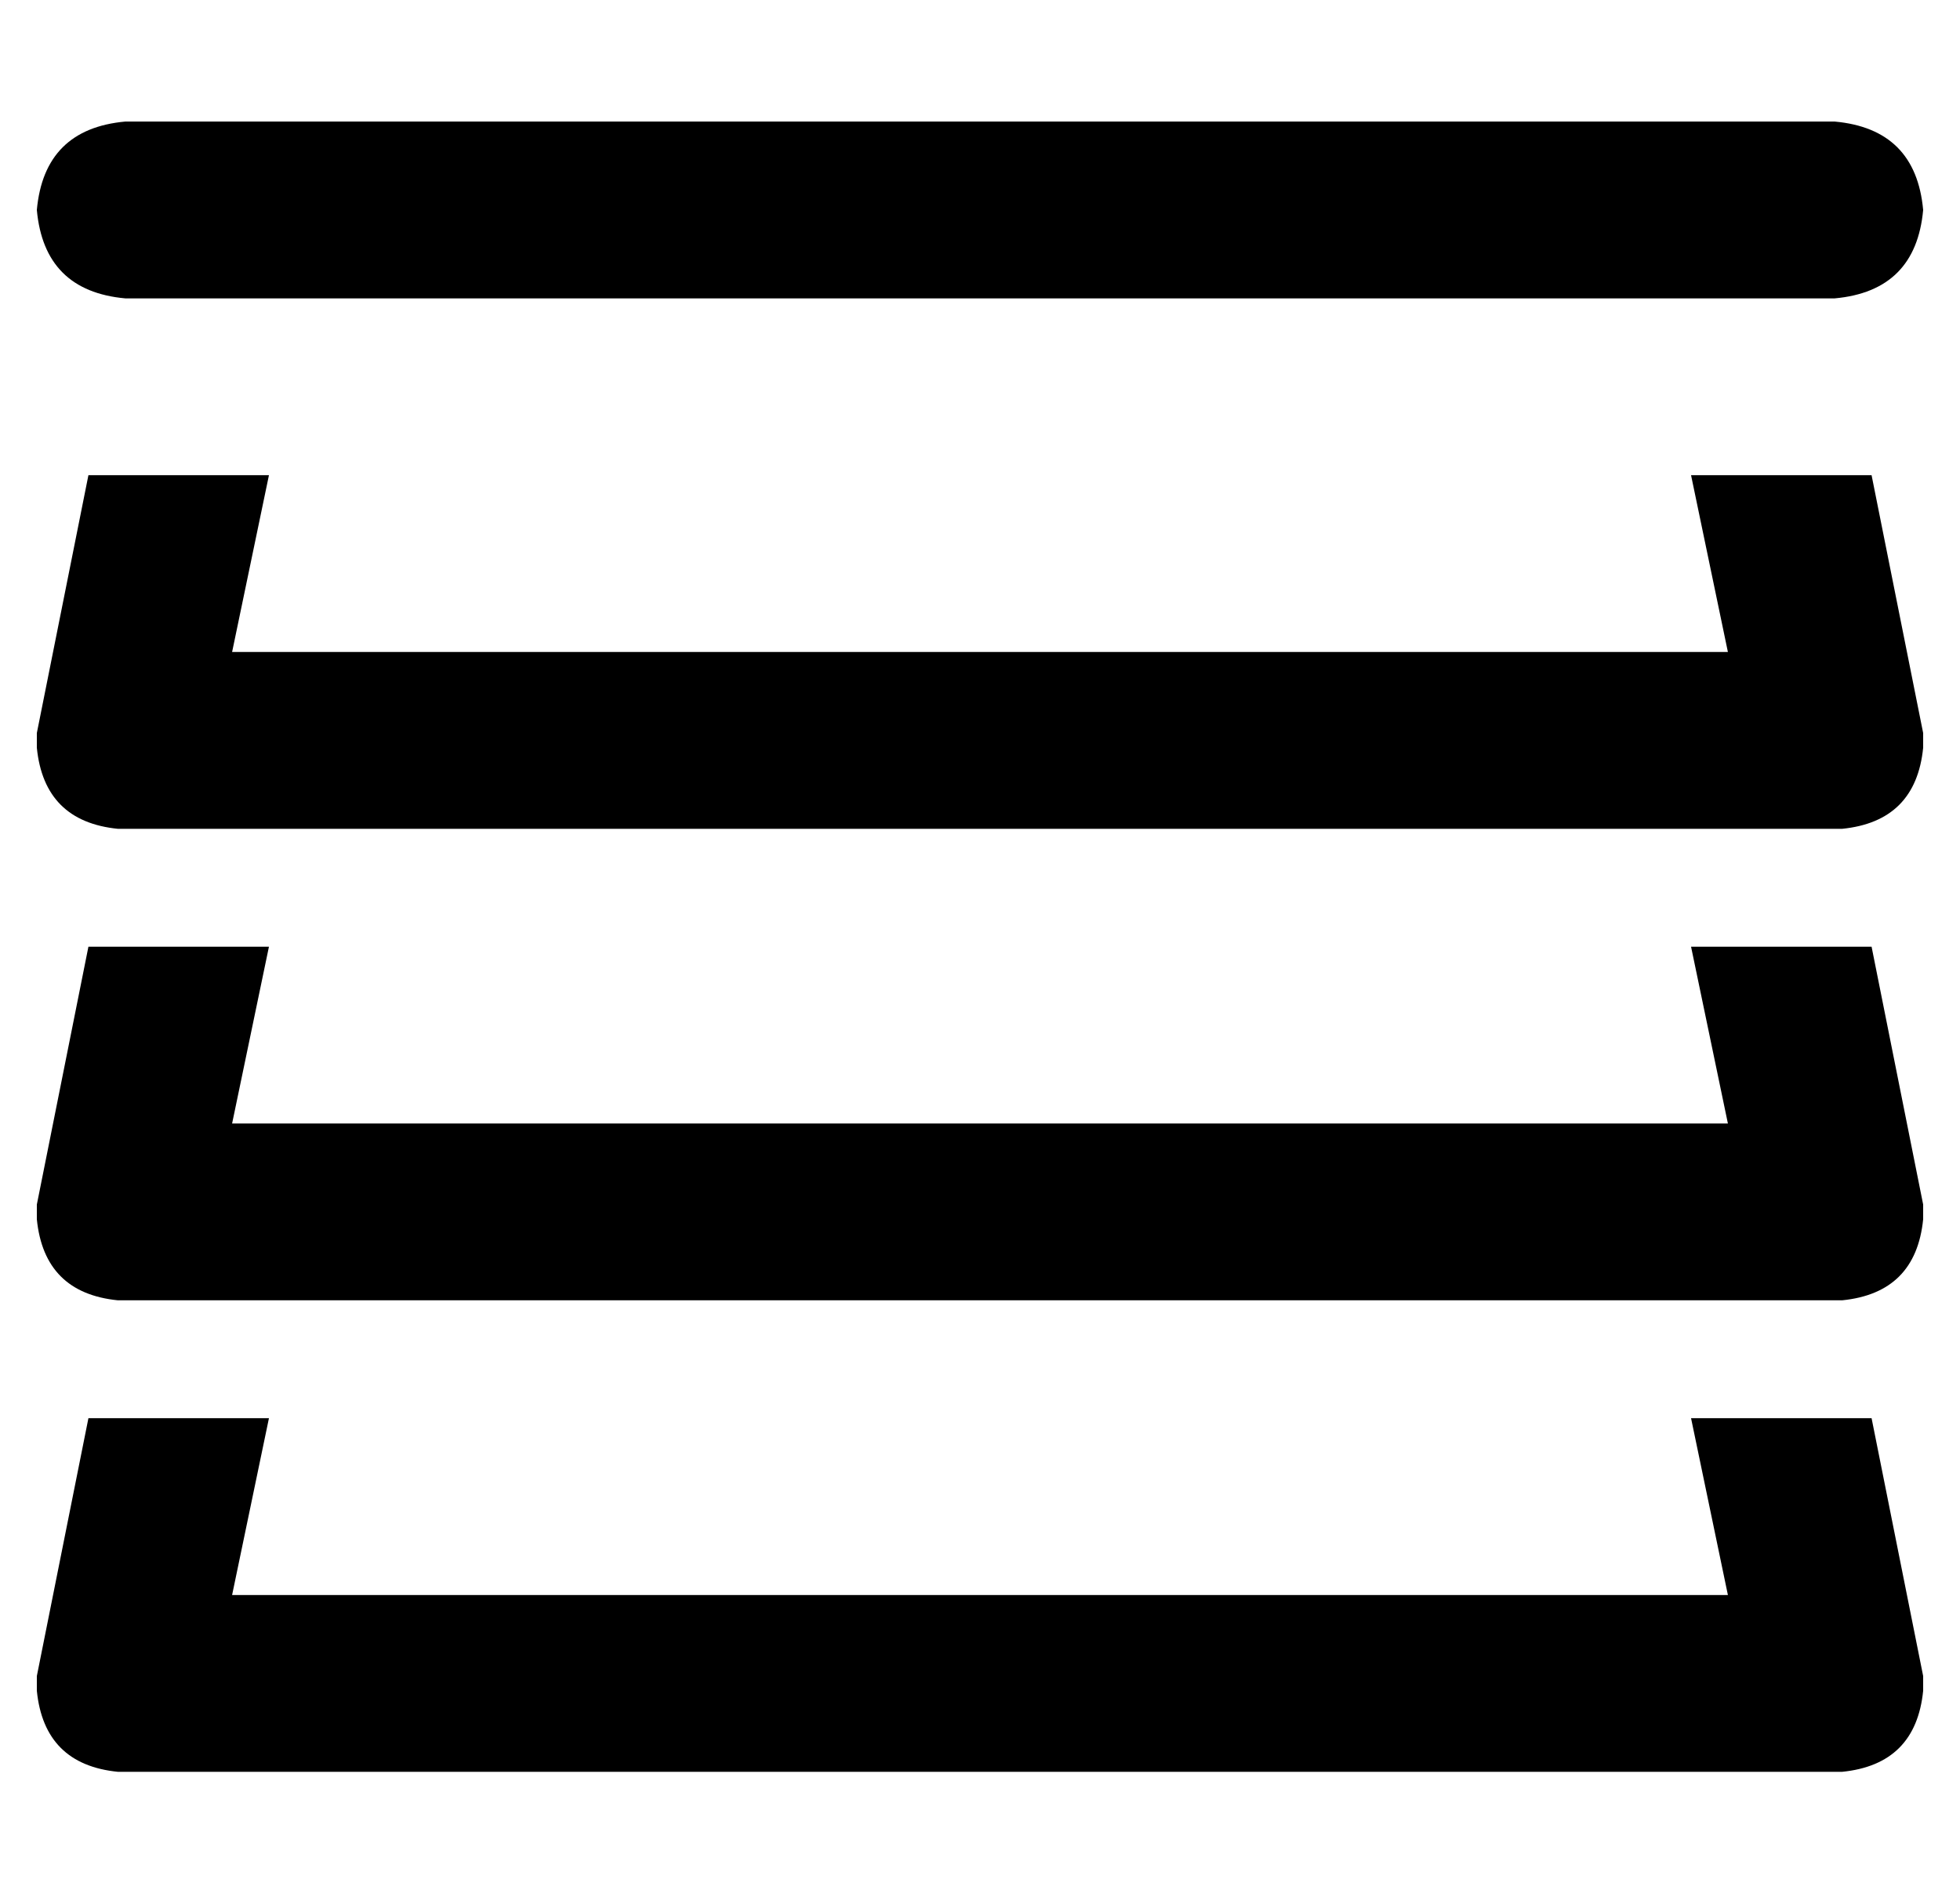 <?xml version="1.0" standalone="no"?>
<!DOCTYPE svg PUBLIC "-//W3C//DTD SVG 1.1//EN" "http://www.w3.org/Graphics/SVG/1.1/DTD/svg11.dtd" >
<svg xmlns="http://www.w3.org/2000/svg" xmlns:xlink="http://www.w3.org/1999/xlink" version="1.1" viewBox="-10 -40 532 512">
   <path fill="currentColor"
d="M24 -7q-22 2 -24 24q2 22 24 24h464v0q22 -2 24 -24q-2 -22 -24 -24h-464v0zM14 89l-14 70l14 -70l-14 70v4q2 20 22 22h468v0q20 -2 22 -22v-4l-14 -70v0h-49v0l10 48v0h-406v0l10 -48v0h-49v0zM0 287v4q2 20 22 22h468v0q20 -2 22 -22v-4l-14 -70v0h-49v0l10 48v0h-406
v0l10 -48v0h-49v0l-14 70v0zM0 415v4q2 20 22 22h468v0q20 -2 22 -22v-4l-14 -70v0h-49v0l10 48v0h-406v0l10 -48v0h-49v0l-14 70v0z" />
</svg>
